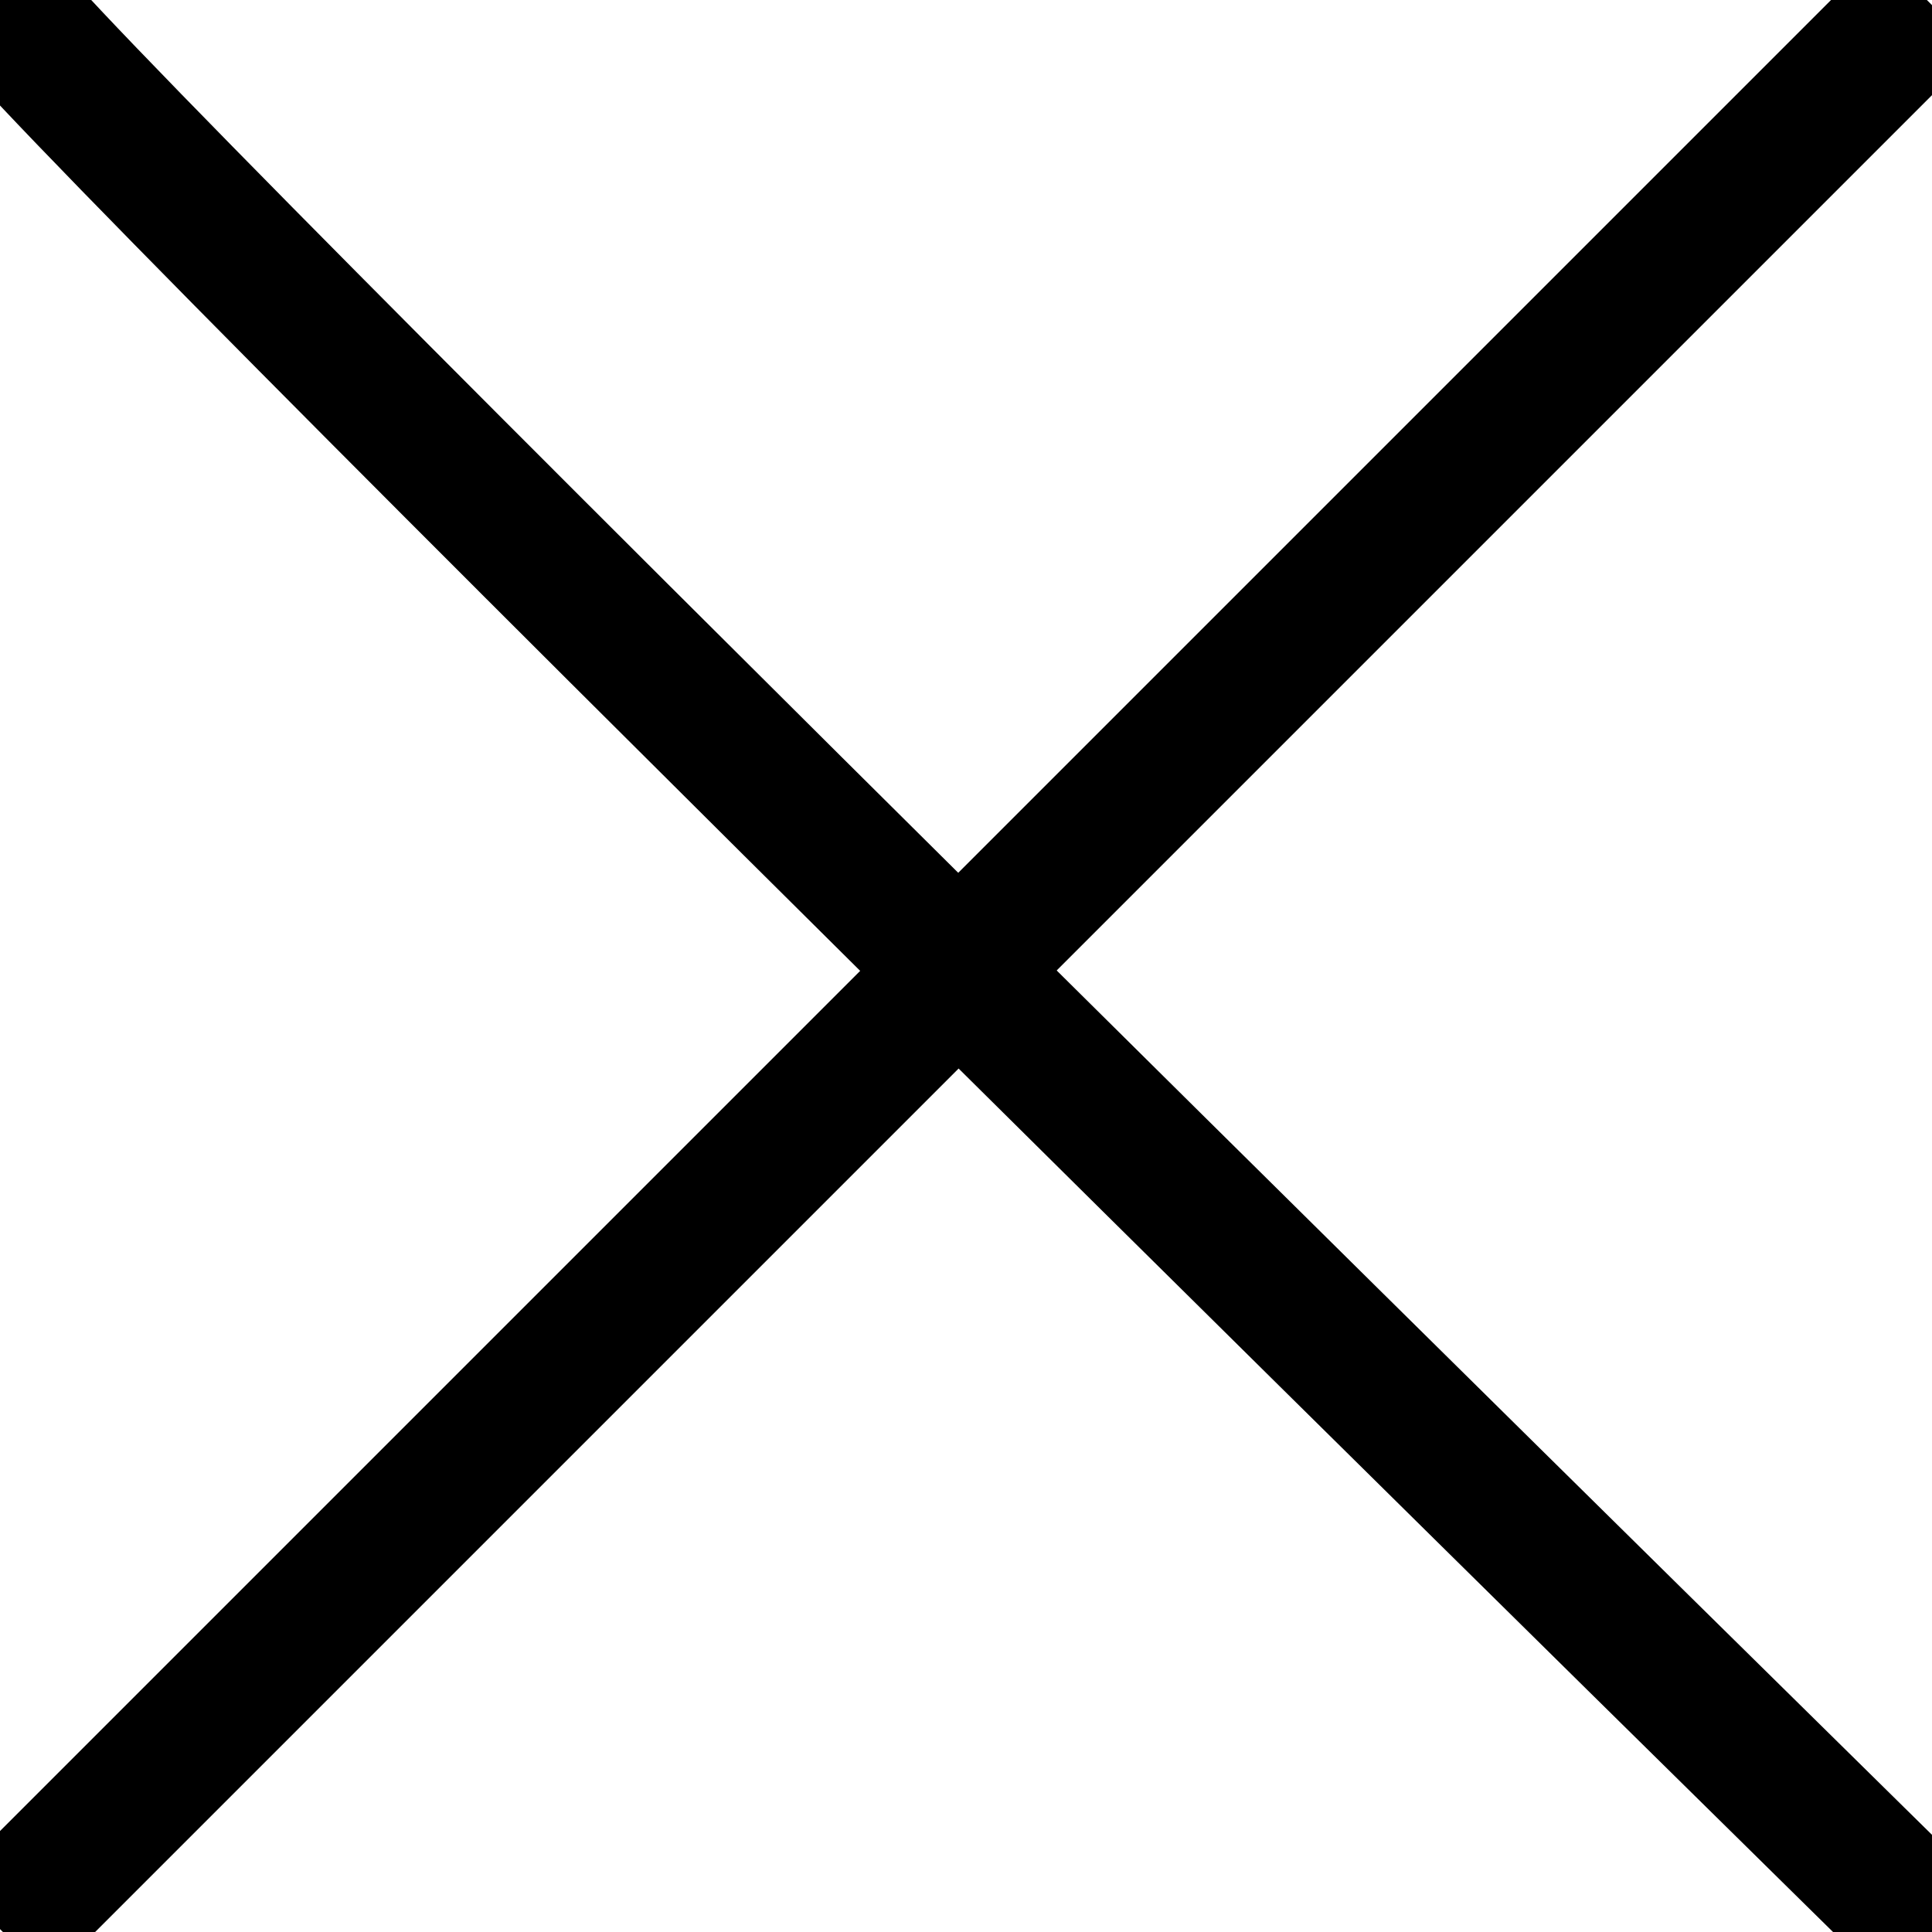 <svg version="1.1" viewBox="0 0 13.931 13.931" xmlns="http://www.w3.org/2000/svg">
  <g transform="translate(-49.903 -165.18)" fill="none" stroke="currentColor" strokeLinecap="round" strokeWidth="3.165">
    <path d="m49.903 165.18c0.086 0.32 13.973 13.973 13.973 13.973" />
    <path d="m49.903 179.09 13.902-13.902" />
  </g>
</svg>
